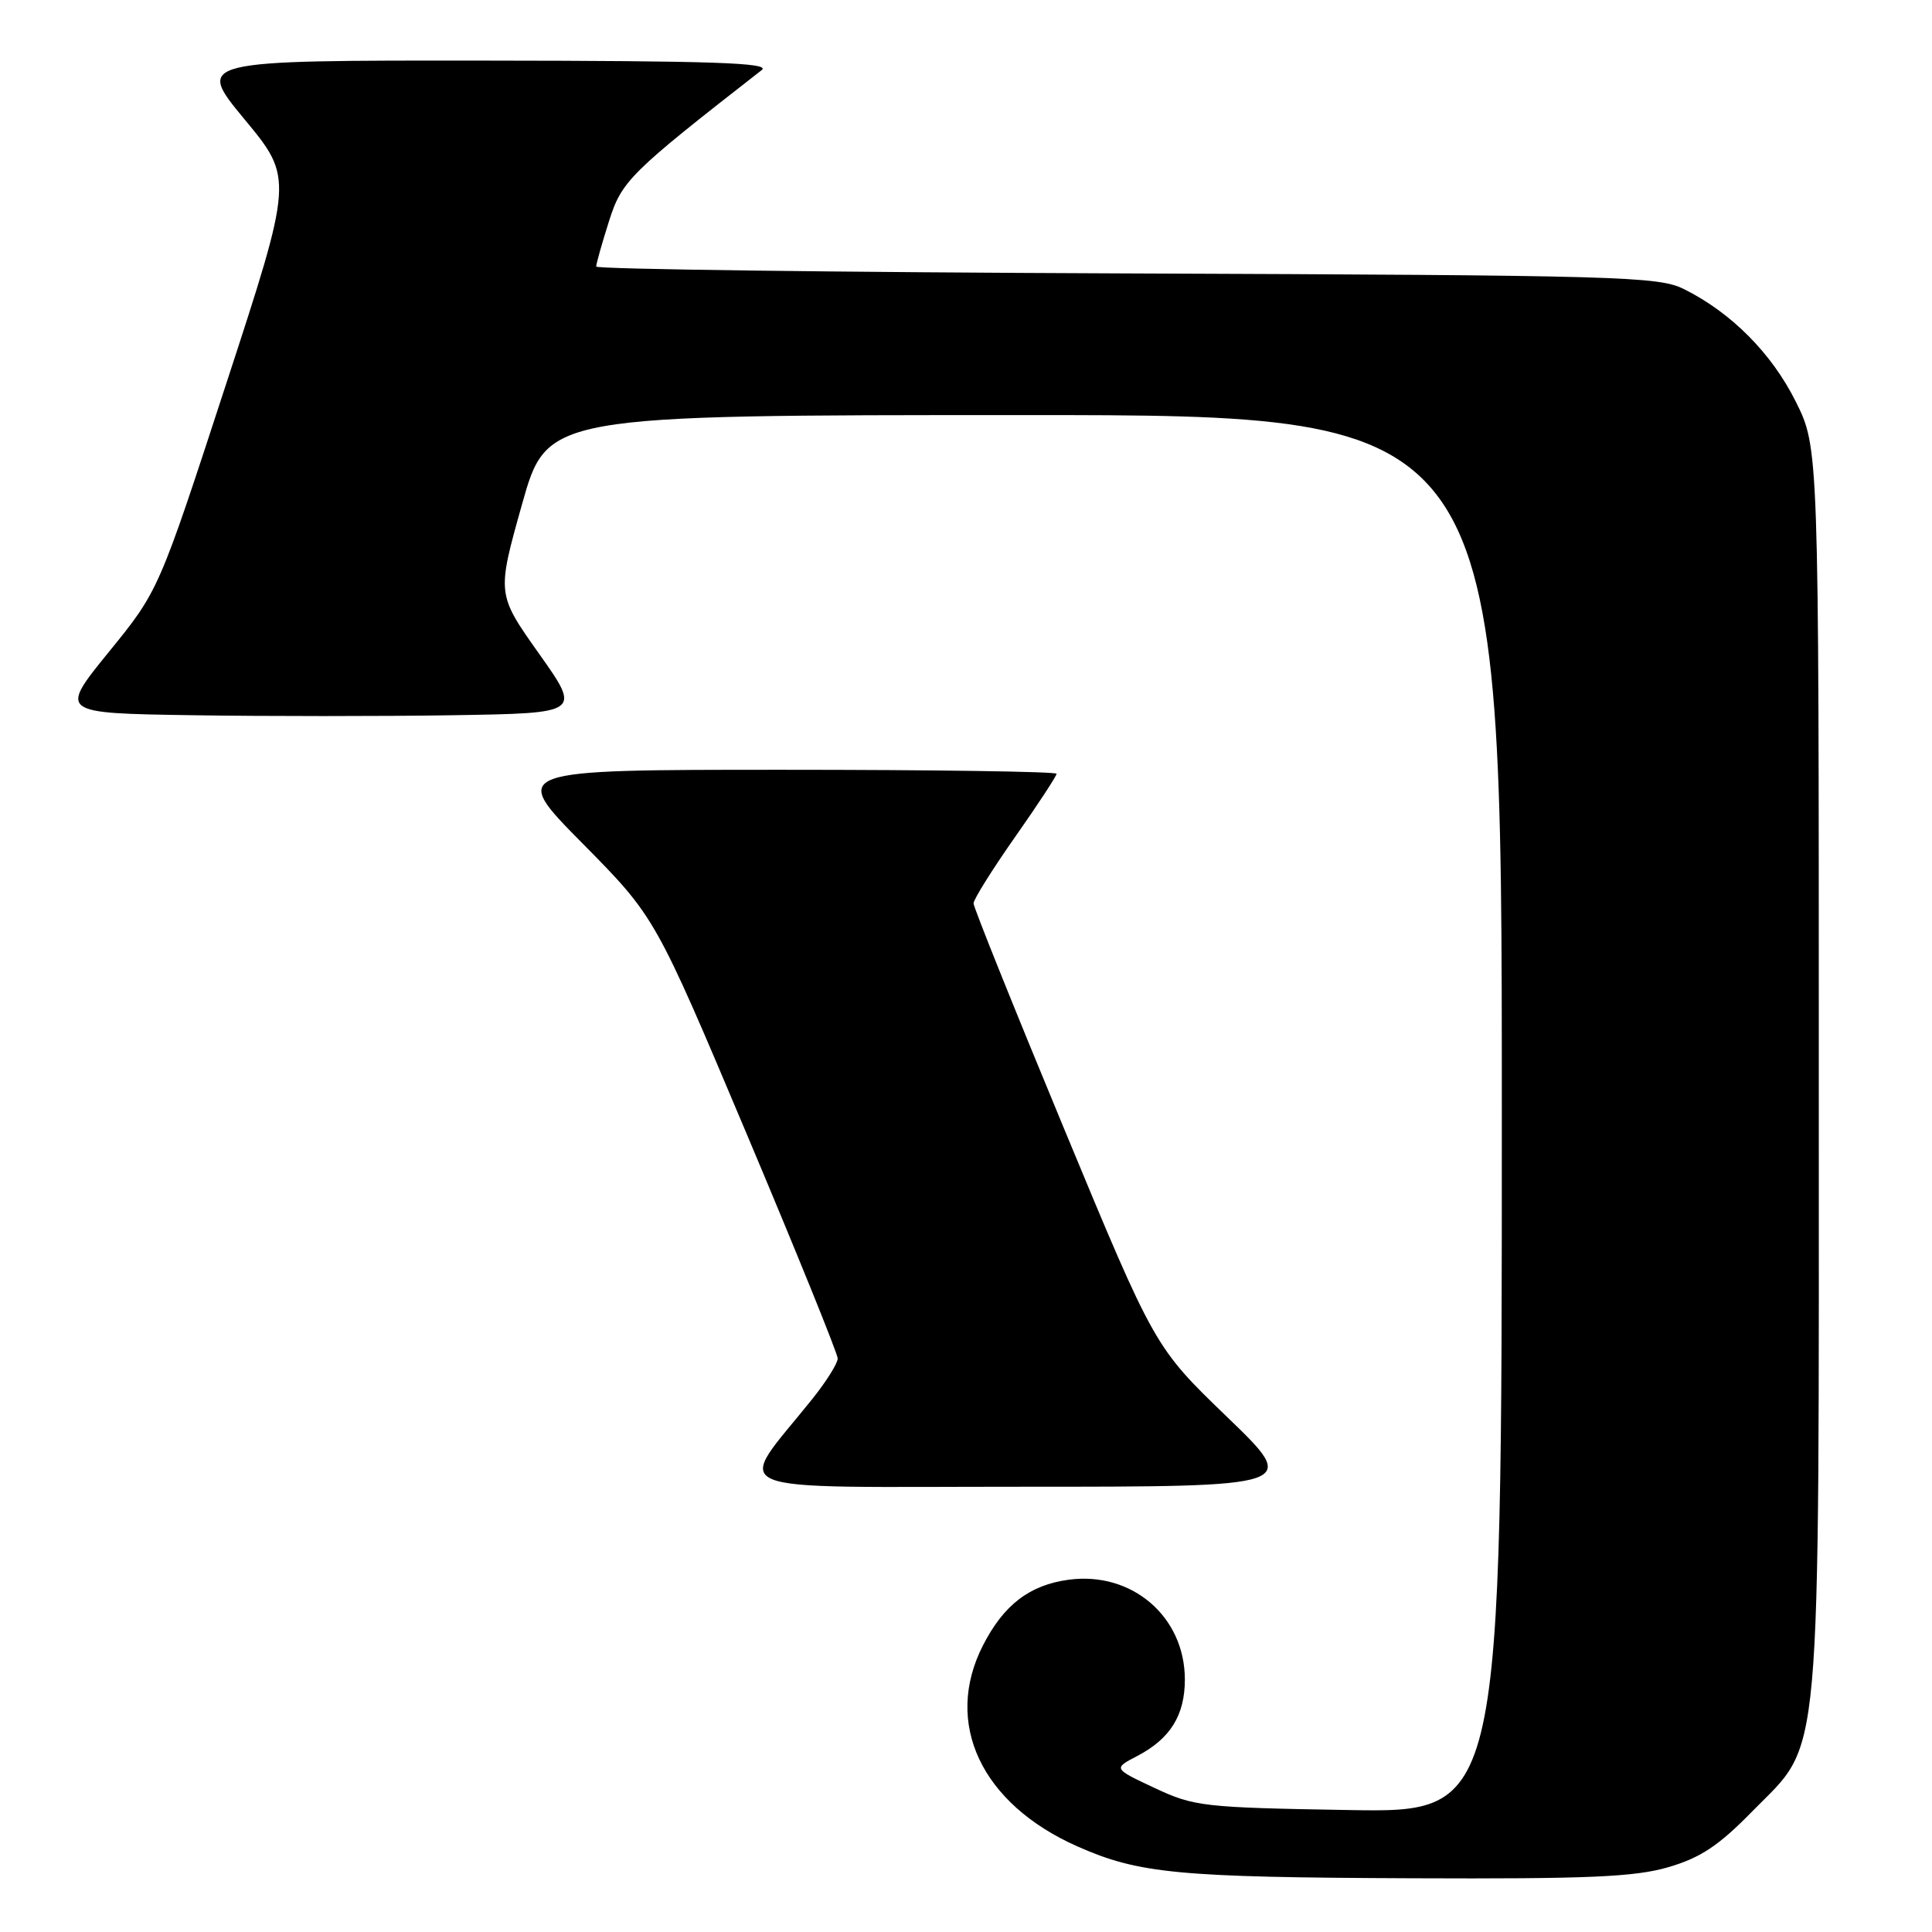 <?xml version="1.0" encoding="UTF-8" standalone="no"?>
<!DOCTYPE svg PUBLIC "-//W3C//DTD SVG 1.1//EN" "http://www.w3.org/Graphics/SVG/1.1/DTD/svg11.dtd" >
<svg xmlns="http://www.w3.org/2000/svg" xmlns:xlink="http://www.w3.org/1999/xlink" version="1.1" viewBox="0 0 256 256">
 <g >
 <path fill="currentColor"
d=" M 221.07 247.41 C 225.33 246.16 227.73 244.57 232.18 240.02 C 241.51 230.49 241.00 236.24 241.00 141.48 C 241.00 59.32 241.00 59.32 237.93 53.18 C 234.74 46.80 229.40 41.43 223.14 38.31 C 219.75 36.62 214.78 36.48 149.25 36.23 C 110.61 36.08 79.00 35.67 79.00 35.32 C 79.00 34.96 79.75 32.28 80.68 29.36 C 82.38 23.96 83.37 22.98 100.94 9.28 C 102.17 8.32 94.50 8.06 64.22 8.03 C 25.94 8.00 25.94 8.00 32.40 15.81 C 38.87 23.62 38.87 23.62 29.94 50.95 C 21.02 78.28 21.02 78.28 14.42 86.39 C 7.83 94.50 7.83 94.50 25.48 94.77 C 35.19 94.92 50.75 94.92 60.07 94.77 C 77.01 94.50 77.01 94.50 71.42 86.61 C 65.83 78.72 65.83 78.72 69.16 66.86 C 72.49 55.00 72.49 55.00 135.75 55.00 C 199.00 55.00 199.00 55.00 199.00 147.59 C 199.00 240.18 199.00 240.18 178.75 239.84 C 159.44 239.51 158.24 239.38 153.00 236.92 C 147.50 234.34 147.50 234.34 150.69 232.68 C 155.07 230.39 157.00 227.29 157.00 222.53 C 156.99 214.21 149.99 208.20 141.62 209.32 C 136.42 210.02 133.00 212.64 130.25 218.02 C 124.98 228.33 130.02 239.03 142.81 244.68 C 150.91 248.26 156.11 248.76 187.07 248.88 C 210.50 248.98 216.61 248.71 221.07 247.41 Z  M 162.59 187.75 C 153.00 178.50 153.00 178.50 141.00 149.57 C 134.40 133.66 129.00 120.22 129.00 119.70 C 129.00 119.18 131.47 115.23 134.50 110.91 C 137.53 106.60 140.00 102.82 140.00 102.53 C 140.00 102.24 123.70 102.00 103.77 102.00 C 67.54 102.00 67.54 102.00 77.18 111.75 C 86.81 121.50 86.81 121.50 98.91 150.18 C 105.56 165.95 111.00 179.37 111.00 180.01 C 111.00 180.64 109.50 183.04 107.67 185.33 C 97.35 198.23 94.42 197.00 135.47 197.00 C 172.19 197.00 172.19 197.00 162.59 187.75 Z "/>
</g>
</svg>
